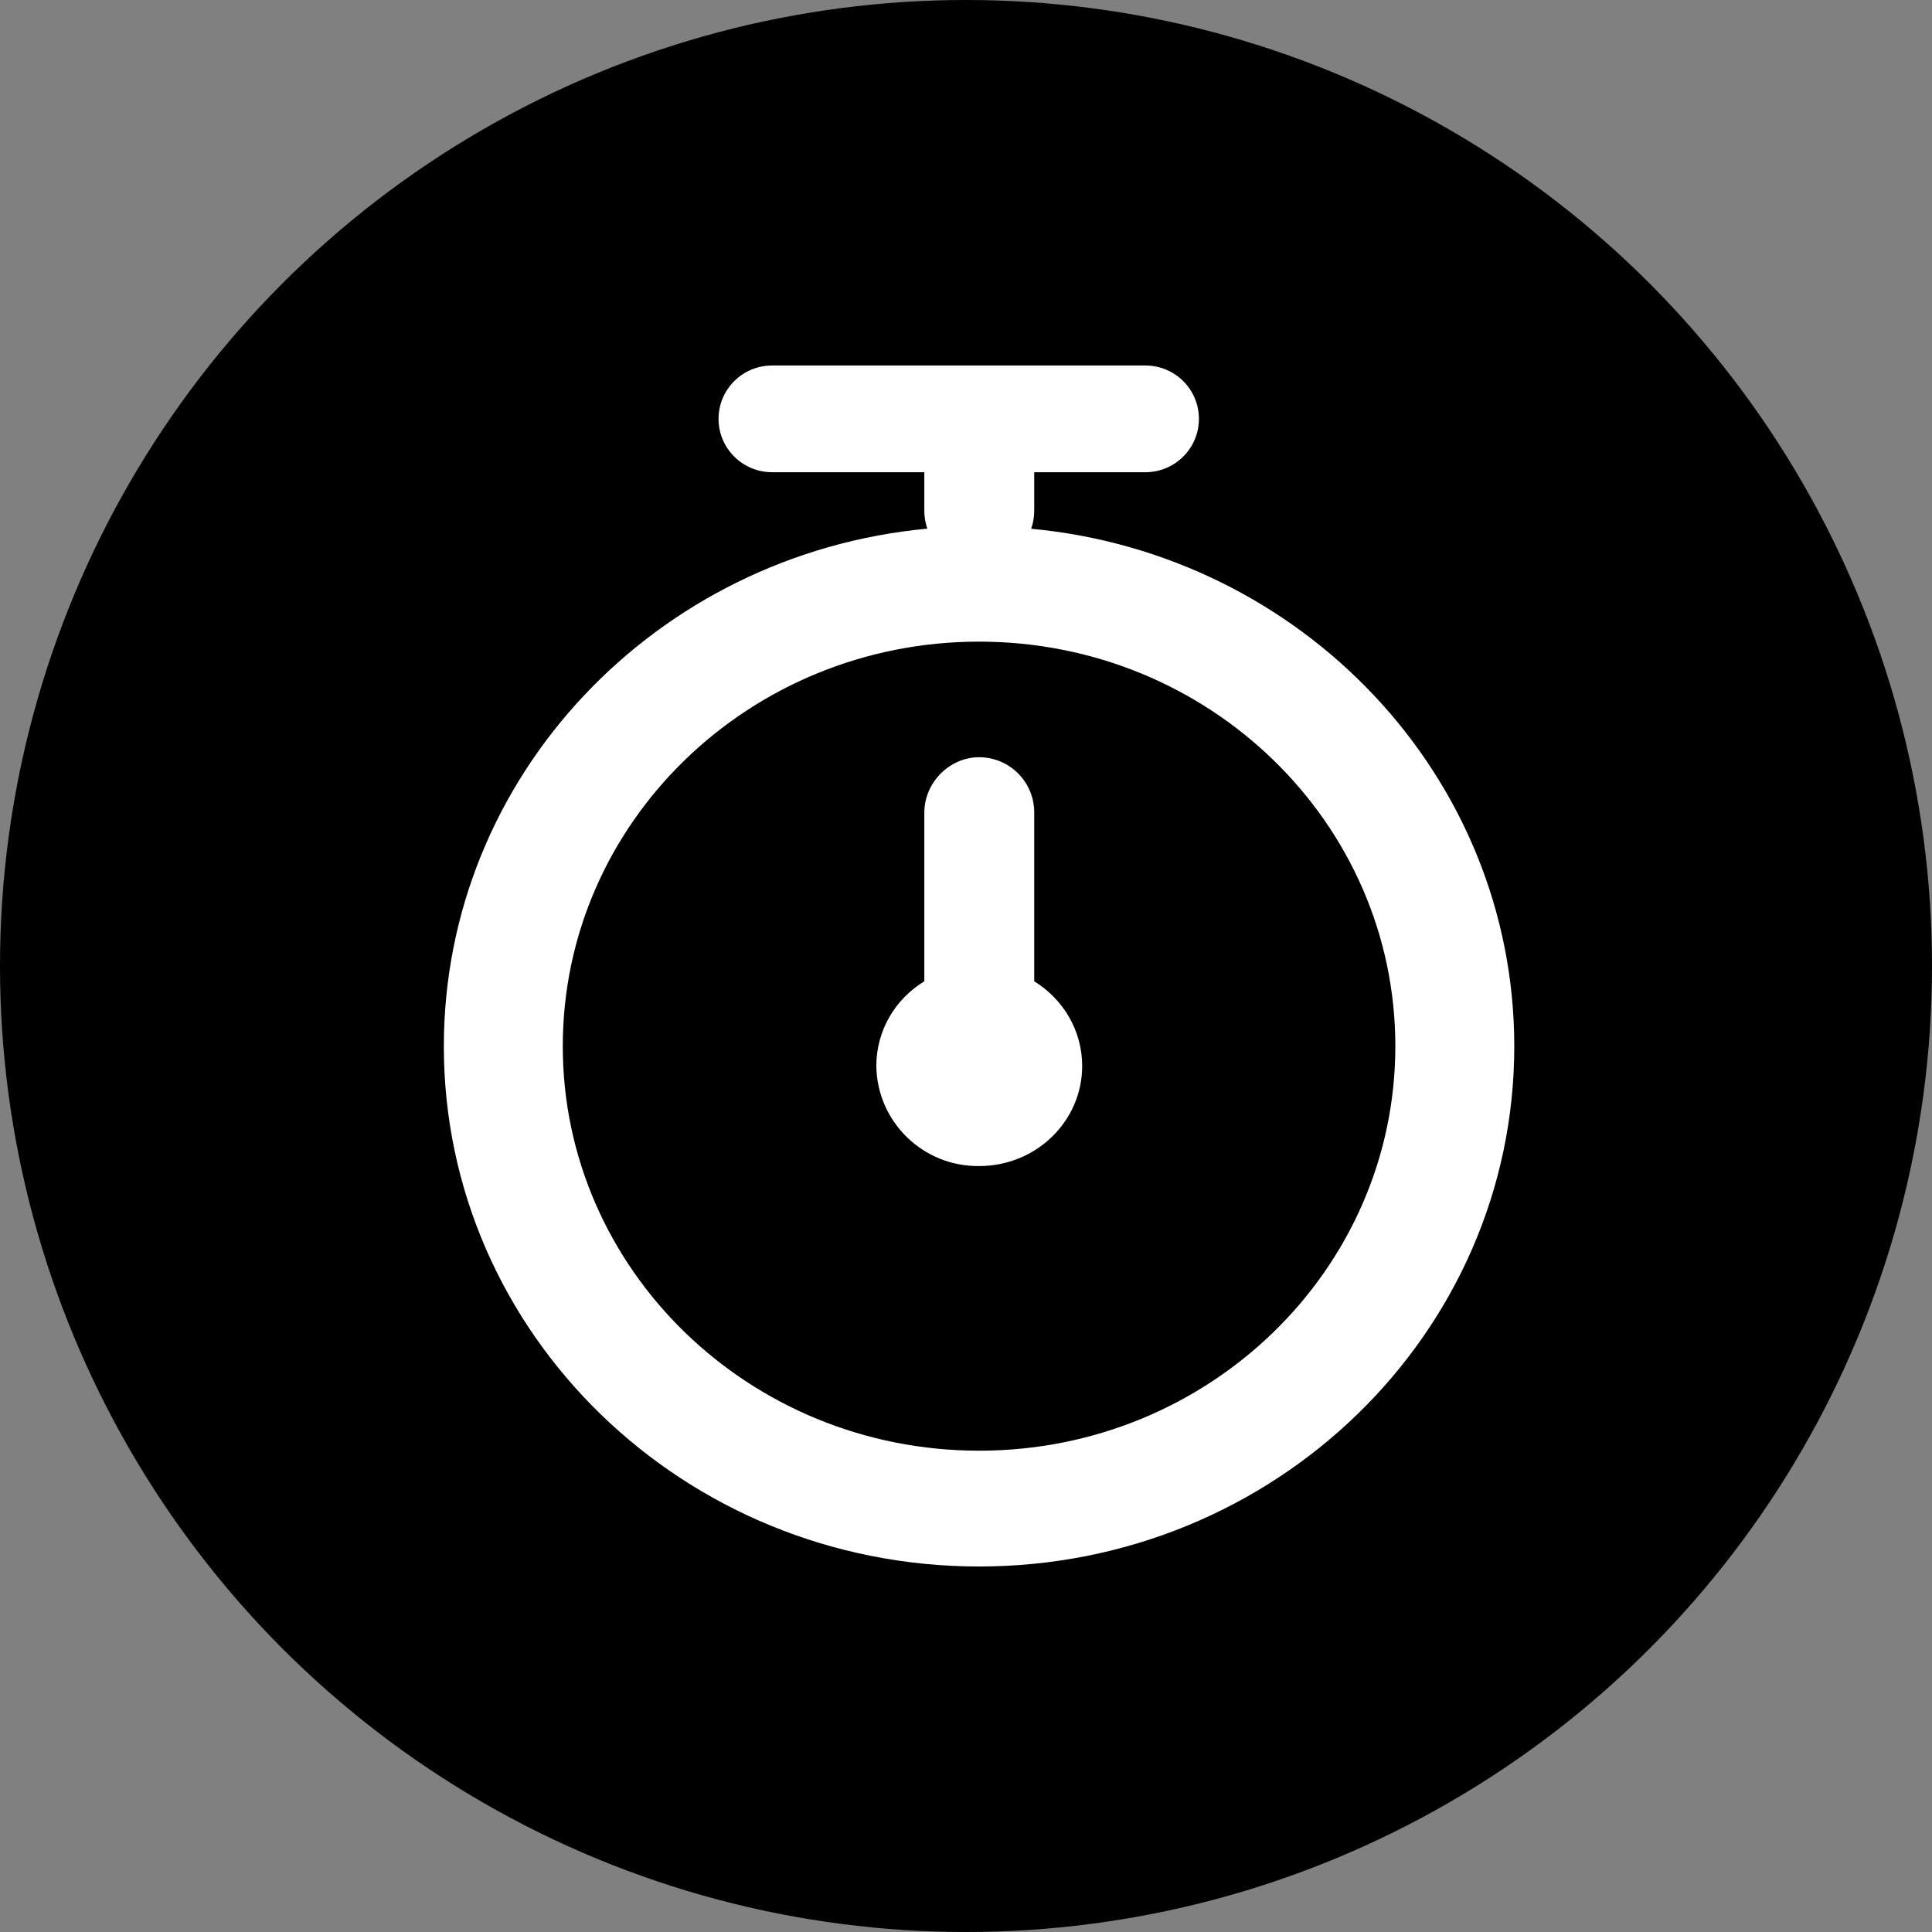 <?xml version="1.0" encoding="UTF-8"?>
<svg width="75px" height="75px" viewBox="0 0 75 75" version="1.1" xmlns="http://www.w3.org/2000/svg" xmlns:xlink="http://www.w3.org/1999/xlink">
    <rect x="0" y="0" width="75" height="75" fill="#808080" stroke="none"/>
    <!-- Generator: Sketch 59.1 (86144) - https://sketch.com -->
    <title>记时训练</title>
    <desc>Created with Sketch.</desc>
    <g id="页面-1" stroke="none" stroke-width="1" fill-rule="evenodd">
        <g id="1" transform="translate(-526, -2083)">
            <g id="记时训练" transform="translate(415, 1998)">
                <g transform="translate(111, 85)">
                    <circle id="椭圆形" cx="37.5" cy="37.5" r="37.5"></circle>
                    <g id="计时" transform="translate(17.23, 14.189)" fill="#FFFFFF" fill-rule="nonzero">
                        <path d="M22.918,4.142 L22.918,5.645 C22.918,5.886 22.875,6.119 22.801,6.337 C33.321,7.323 41.554,15.945 41.554,26.431 C41.554,37.581 32.25,46.622 20.775,46.622 C9.3,46.622 0,37.581 0,26.431 C0,15.941 8.237,7.316 18.768,6.333 C18.692,6.112 18.652,5.879 18.652,5.645 L18.652,4.142 L12.741,4.142 C11.594,4.142 10.664,3.214 10.664,2.071 C10.664,0.927 11.594,0 12.741,0 L27.235,0 C28.382,0 29.312,0.927 29.312,2.071 C29.312,3.214 28.382,4.142 27.235,4.142 L22.922,4.142 L22.918,4.142 Z M18.652,23.905 L18.652,17.367 C18.652,16.174 19.641,15.206 20.783,15.206 C21.354,15.208 21.901,15.438 22.301,15.843 C22.702,16.249 22.924,16.797 22.918,17.367 L22.918,23.905 C24.036,24.593 24.78,25.809 24.78,27.192 C24.78,29.337 22.992,31.077 20.783,31.077 C18.604,31.103 16.817,29.364 16.789,27.192 C16.789,25.805 17.529,24.589 18.652,23.905 L18.652,23.905 Z M20.779,10.719 C11.853,10.719 4.617,17.751 4.617,26.423 C4.617,35.094 11.853,42.127 20.779,42.127 C29.702,42.127 36.937,35.094 36.937,26.423 C36.937,17.747 29.702,10.719 20.779,10.719 Z" id="形状"></path>
                    </g>
                </g>
            </g>
        </g>
    </g>
</svg>
